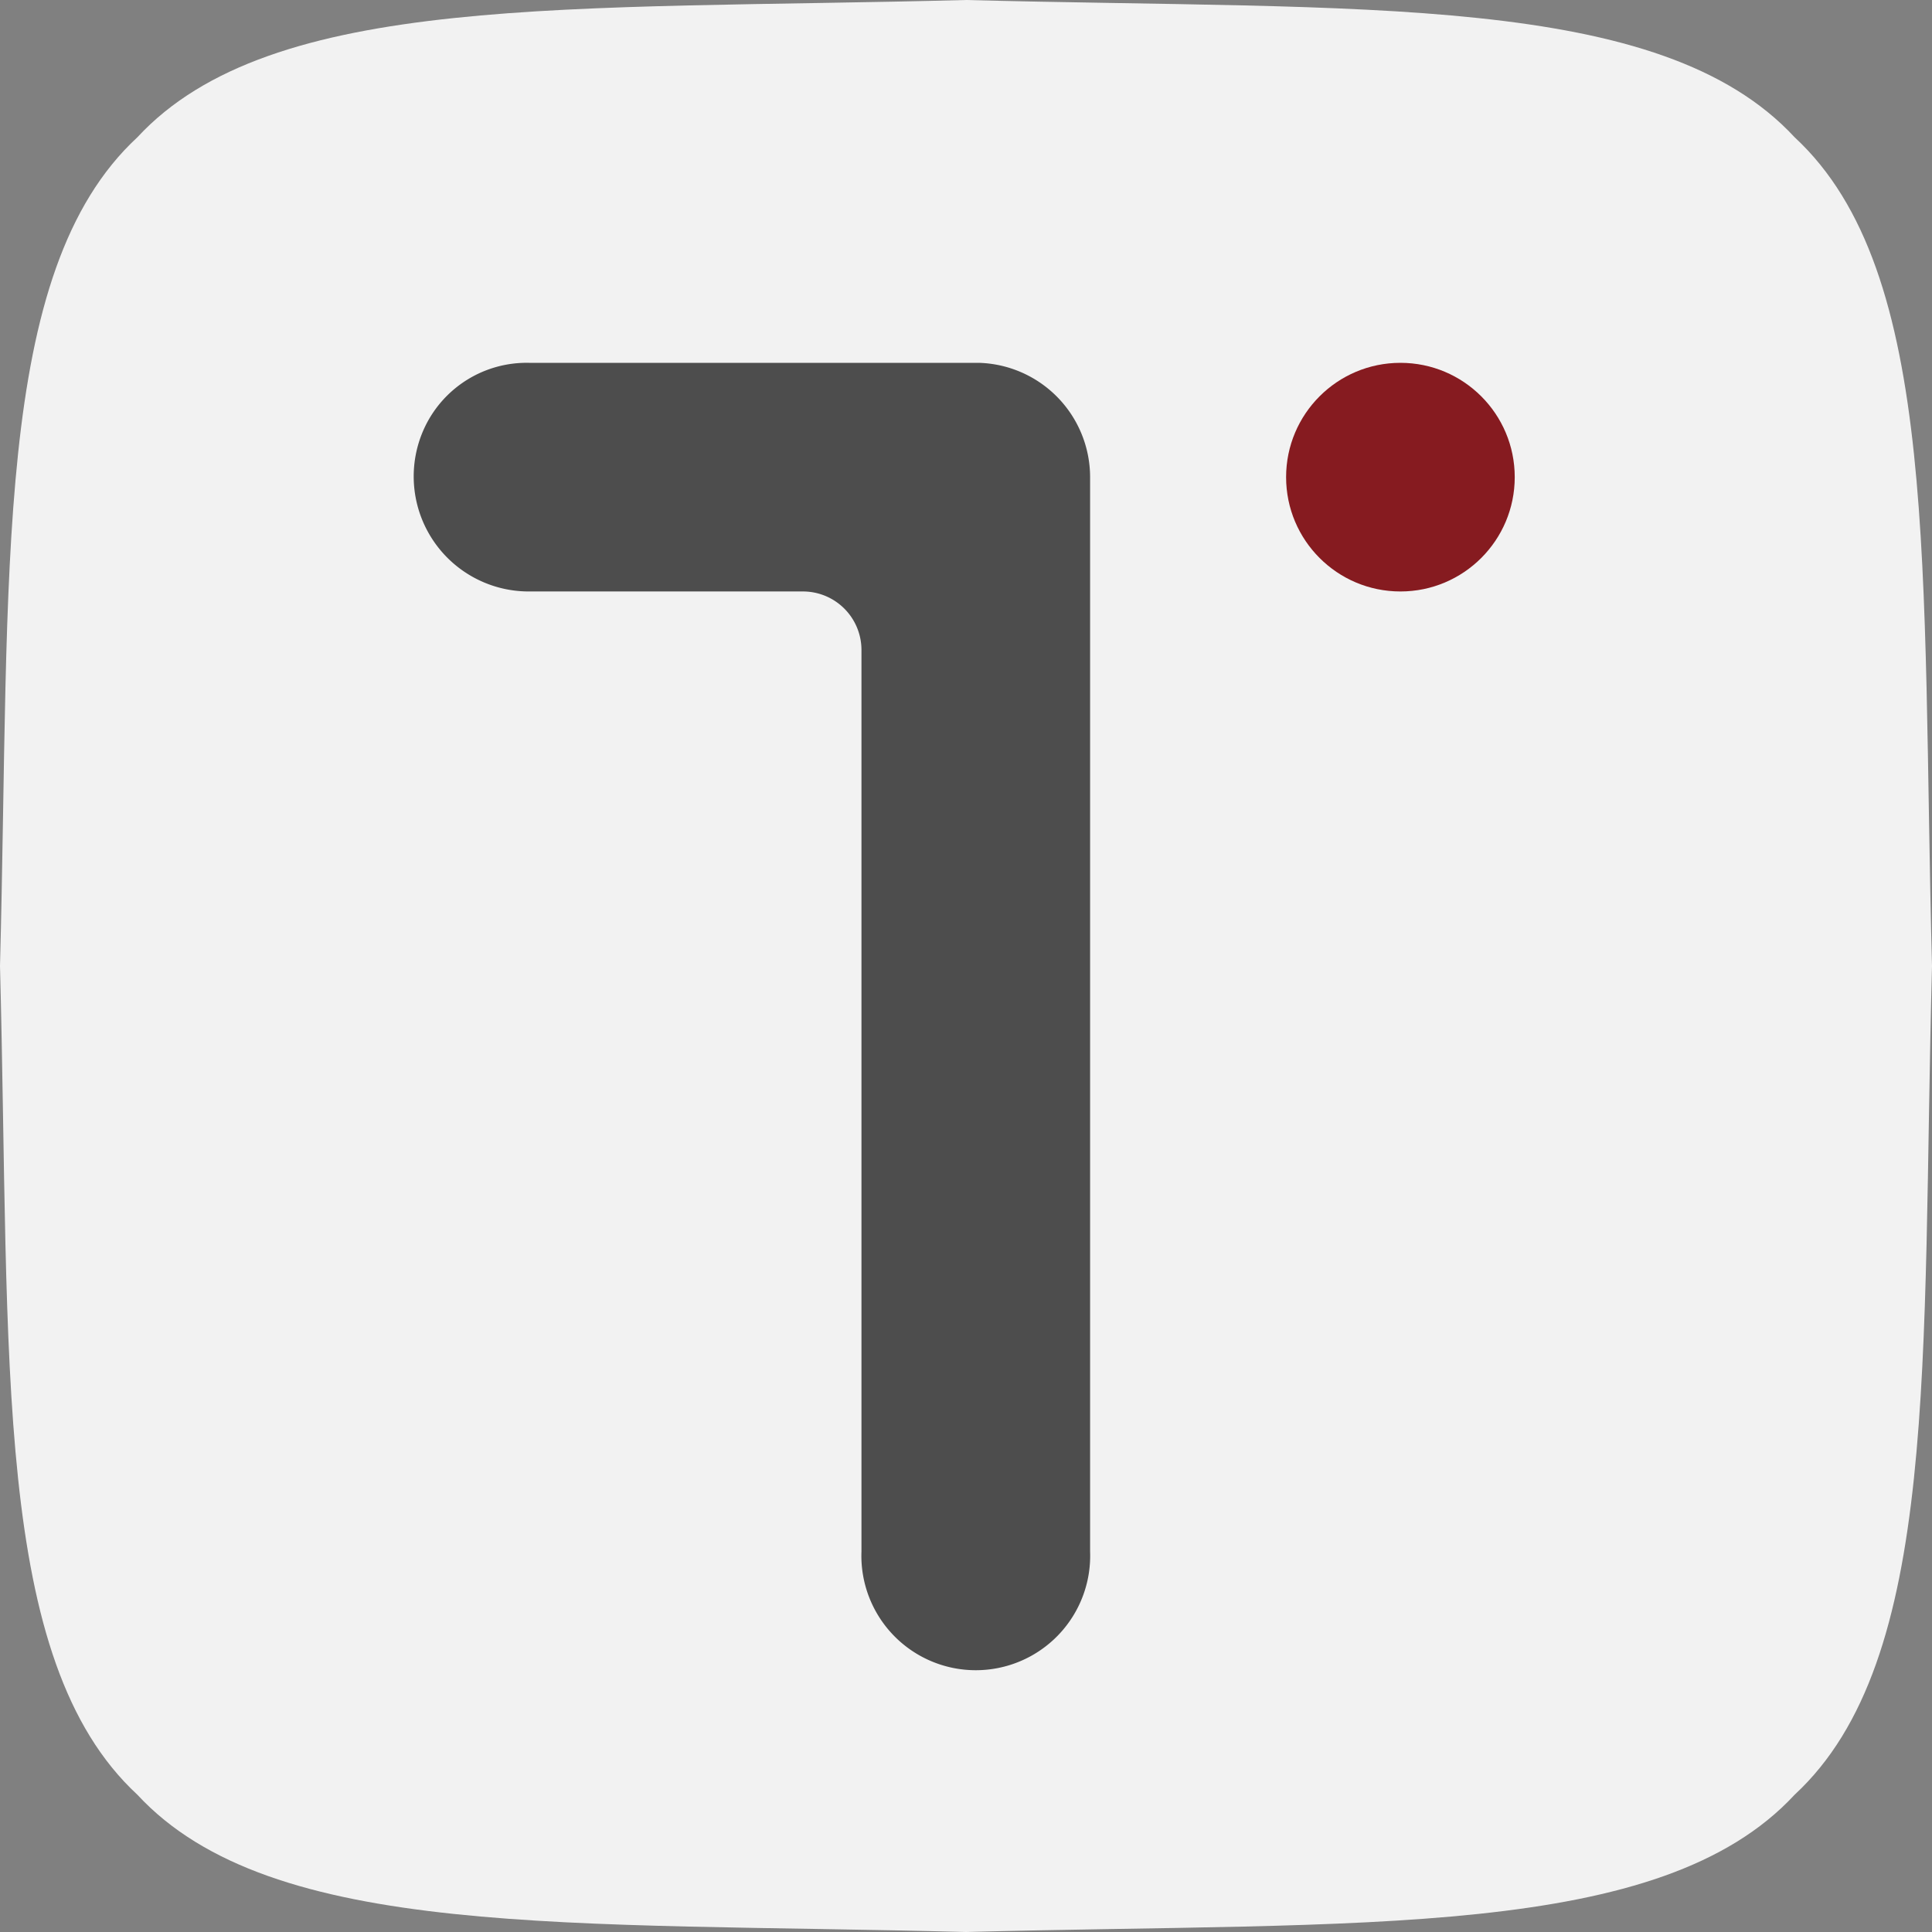 <svg xmlns="http://www.w3.org/2000/svg" viewBox="0 0 241 241"><rect x="0" y="0" width="241" height="241" fill="#808080" stroke="none"/><defs><style>.cls-1{fill:#f2f2f2;}.cls-2{fill:#861b20;}.cls-3{fill:#4d4d4d;}</style></defs><title>资源 2</title><g id="图层_2" data-name="图层 2"><g id="AppIcon"><path class="cls-1" d="M241,120.5c-1.3,49.37,1,86.58-17.13,103.37C207.08,242,169.87,239.7,120.5,241c-49.37-1.3-86.58,1-103.37-17.13C-1,207.08,1.3,169.87,0,120.5,1.3,71.13-1,33.92,17.13,17.13,33.92-1,71.13,1.3,120.5,0c49.37,1.3,86.58-1,103.37,17.13C242,33.92,239.7,71.13,241,120.5Z"/><circle class="cls-2" cx="174.69" cy="59.52" r="14.26"/><path class="cls-3" d="M123.76,45.26H66a14.07,14.07,0,0,0-13,8A14.35,14.35,0,0,0,65.89,73.78h34.27a7.3,7.3,0,0,1,7.3,7.3V193.54a14.27,14.27,0,1,0,28.52,0V59.48A14.28,14.28,0,0,0,122.1,45.26"/></g></g></svg>